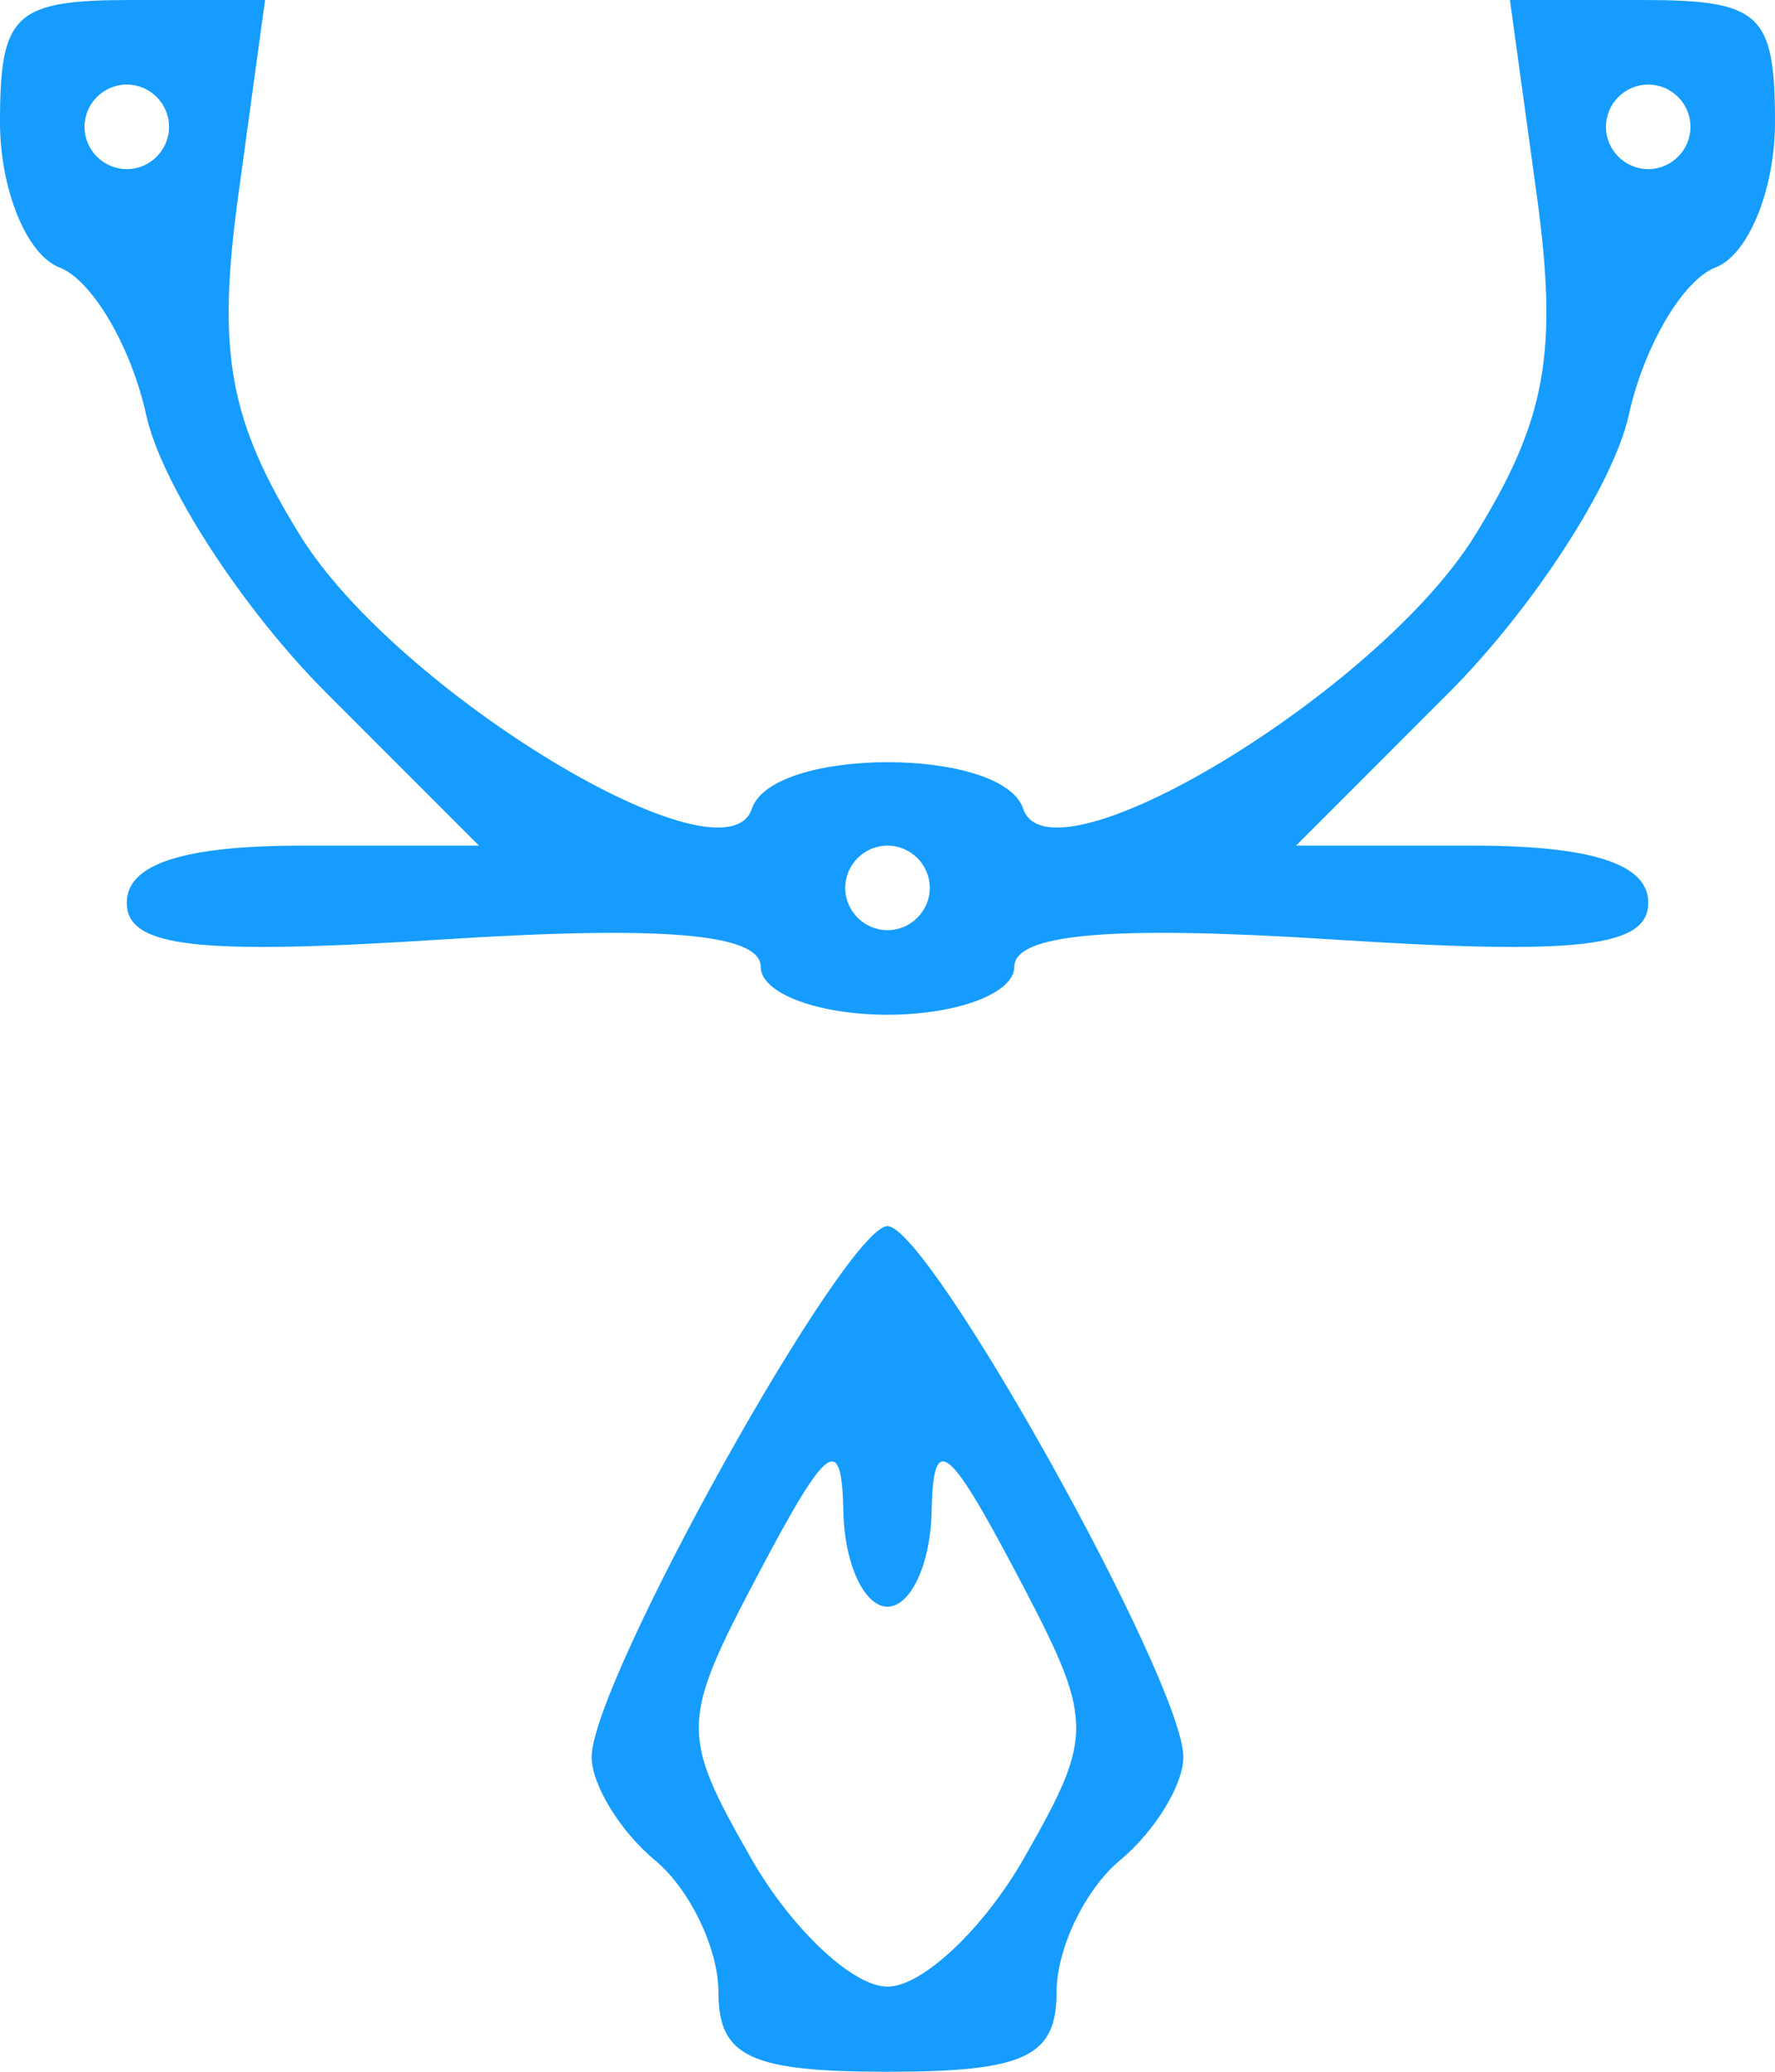 <?xml version="1.0" encoding="UTF-8" standalone="no"?>
<svg
   xmlns:dc="http://purl.org/dc/elements/1.1/"
   xmlns:cc="http://creativecommons.org/ns#"
   xmlns:rdf="http://www.w3.org/1999/02/22-rdf-syntax-ns#"
   xmlns:svg="http://www.w3.org/2000/svg"
   xmlns="http://www.w3.org/2000/svg"
   viewBox="0 0 42 49"
   height="49"
   width="42"
   version="1.1"
   id="svg2">
  <defs
     id="defs6" />
  <path
     id="path3351"
     d="M 17,47.122 C 17,46.09 16.325,44.685 15.5,44 14.675,43.315 14,42.215 14,41.555 14,39.78 20.01,29 21,29 c 0.99,0 7,10.78 7,12.555 0,0.66 -0.675,1.76 -1.5,2.445 -0.825,0.685 -1.5,2.09 -1.5,3.122 C 25,48.646 24.246,49 21,49 17.754,49 17,48.646 17,47.122 Z m 7.241,-3.194 c 1.669,-2.932 1.66,-3.211 -0.206,-6.744 C 22.418,34.125 22.081,33.881 22.044,35.75 22.02,36.987 21.55,38 21,38 c -0.55,0 -1.02,-1.012 -1.044,-2.25 -0.037,-1.869 -0.374,-1.625 -1.991,1.435 -1.866,3.533 -1.875,3.811 -0.206,6.744 0.957,1.682 2.416,3.058 3.241,3.058 0.825,0 2.283,-1.376 3.241,-3.058 z M 18,22.868 C 18,22.084 15.698,21.885 10.5,22.218 4.633,22.595 3,22.406 3,21.35 3,20.433 4.336,20 7.167,20 l 4.167,0 -3.612,-3.612 C 5.735,14.402 3.818,11.446 3.461,9.821 3.104,8.195 2.179,6.622 1.406,6.325 0.633,6.029 0,4.484 0,2.893 0,0.317 0.344,0 3.136,0 L 6.272,0 5.637,4.633 c -0.509,3.71 -0.217,5.31 1.465,8.031 2.282,3.692 10.048,8.387 10.69,6.462 0.489,-1.466 5.929,-1.466 6.418,0 0.642,1.925 8.408,-2.77 10.69,-6.462 1.682,-2.721 1.973,-4.321 1.465,-8.031 L 35.728,0 l 3.136,0 c 2.792,0 3.136,0.317 3.136,2.893 0,1.591 -0.633,3.136 -1.406,3.432 -0.773,0.297 -1.698,1.87 -2.055,3.495 -0.357,1.626 -2.275,4.581 -4.261,6.568 L 30.667,20 l 4.167,0 c 2.831,0 4.167,0.433 4.167,1.35 0,1.056 -1.633,1.245 -7.5,0.868 -5.198,-0.334 -7.5,-0.134 -7.5,0.65 C 24,23.491 22.65,24 21,24 19.35,24 18,23.491 18,22.868 Z M 22,21 c 0,-0.55 -0.45,-1 -1,-1 -0.55,0 -1,0.45 -1,1 0,0.55 0.45,1 1,1 0.55,0 1,-0.45 1,-1 z M 4,3 C 4,2.45 3.55,2 3,2 2.45,2 2,2.45 2,3 2,3.55 2.45,4 3,4 3.55,4 4,3.55 4,3 Z m 36,0 c 0,-0.55 -0.45,-1 -1,-1 -0.55,0 -1,0.45 -1,1 0,0.55 0.45,1 1,1 0.55,0 1,-0.45 1,-1 z"
     style="fill:#159cfe" />
</svg>
